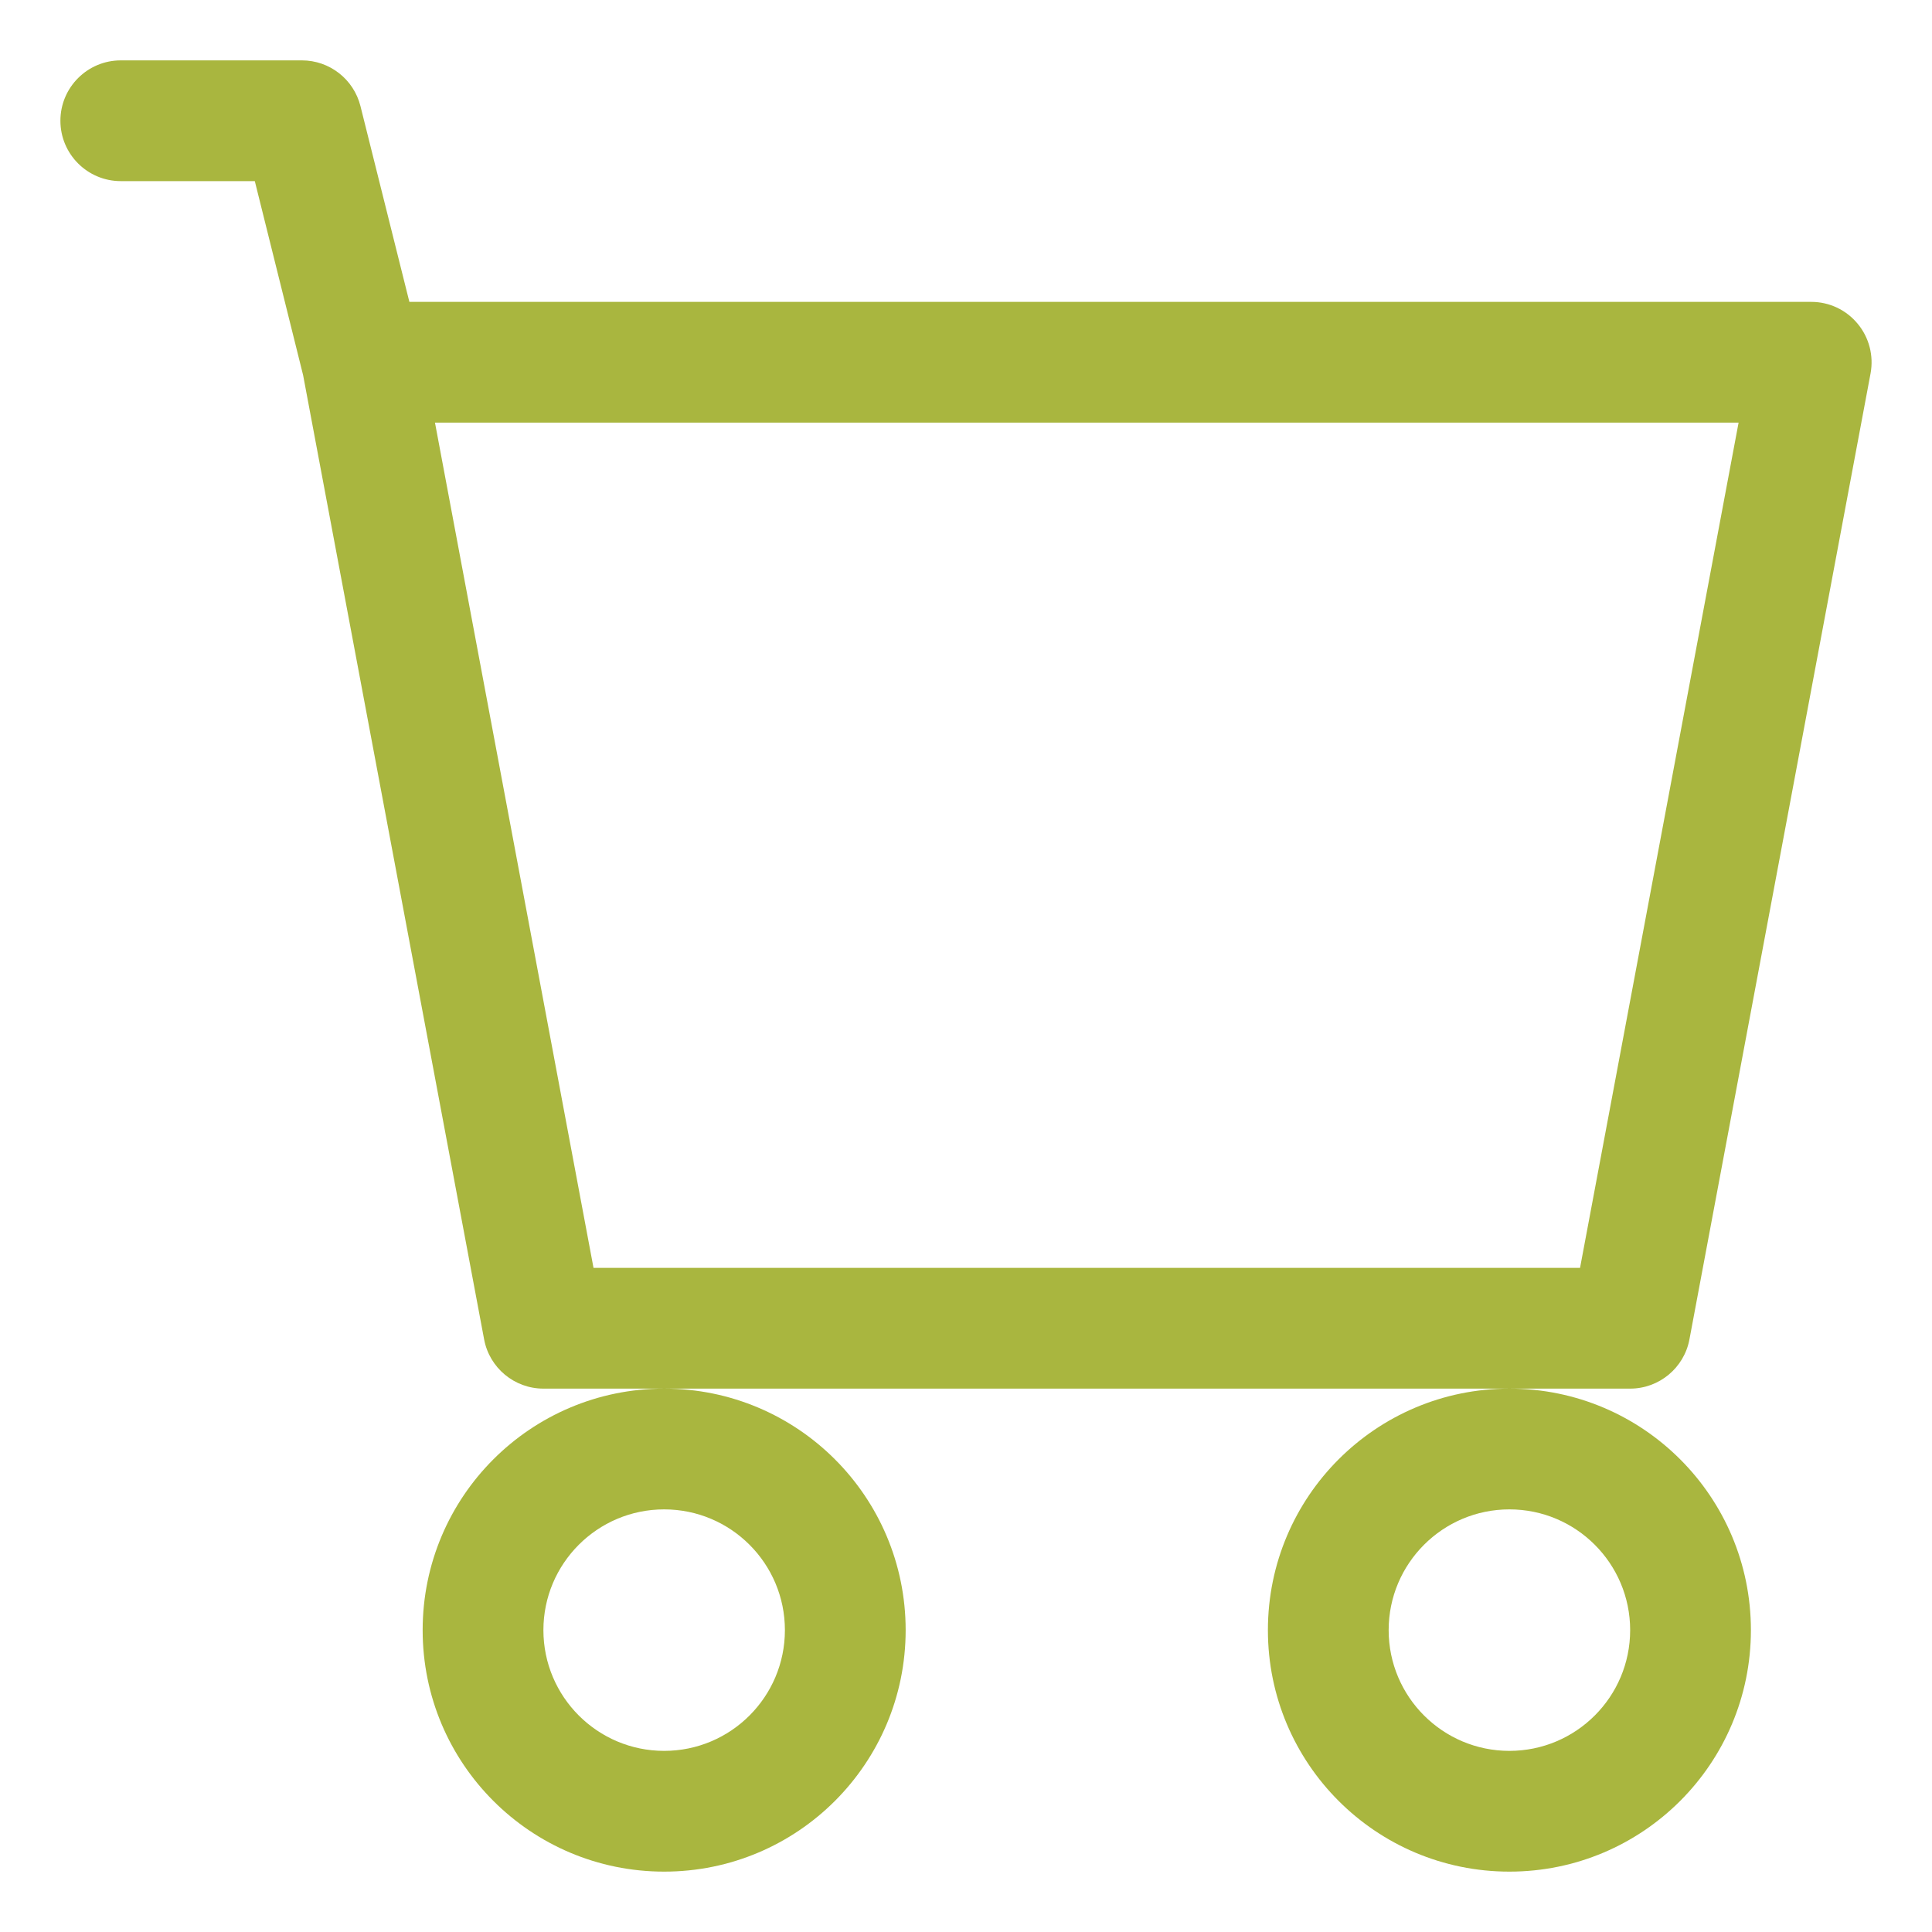 <svg version="1.1" xmlns="http://www.w3.org/2000/svg" xmlns:xlink="http://www.w3.org/1999/xlink" width="16" height="16" viewBox="0,0,256,256"><g fill="#a9b63f" fill-rule="nonzero" stroke="none" stroke-width="1" stroke-linecap="butt" stroke-linejoin="miter" stroke-miterlimit="10" stroke-dasharray="" stroke-dashoffset="0" font-family="none" font-weight="none" font-size="none" text-anchor="none" style="mix-blend-mode: normal"><g transform="translate(8.004,-8) scale(16,16)"><path d="M0,1.5c0,-0.276 0.224,-0.5 0.5,-0.5h1.5c0.229,0 0.429,0.156 0.485,0.379l0.405,1.621h11.61c0.149,0 0.289,0.066 0.384,0.181c0.095,0.114 0.134,0.265 0.107,0.411l-1.5,8c-0.044,0.236 -0.251,0.408 -0.491,0.408h-9c-0.24,-0 -0.447,-0.172 -0.491,-0.408l-1.499,-7.985l-0.4,-1.607h-1.11c-0.276,0 -0.5,-0.224 -0.5,-0.5zM3.102,4l1.313,7h8.17l1.313,-7zM5,12c-1.105,0 -2,0.895 -2,2c0,1.105 0.895,2 2,2c1.105,0 2,-0.895 2,-2c0,-1.105 -0.895,-2 -2,-2zM12,12c-1.105,0 -2,0.895 -2,2c0,1.105 0.895,2 2,2c1.105,0 2,-0.895 2,-2c0,-1.105 -0.895,-2 -2,-2zM5,13c0.552,0 1,0.448 1,1c0,0.552 -0.448,1 -1,1c-0.552,0 -1,-0.448 -1,-1c0,-0.552 0.448,-1 1,-1zM12,13c0.552,0 1,0.448 1,1c0,0.552 -0.448,1 -1,1c-0.552,0 -1,-0.448 -1,-1c0,-0.552 0.448,-1 1,-1z"></path></g></g></svg>